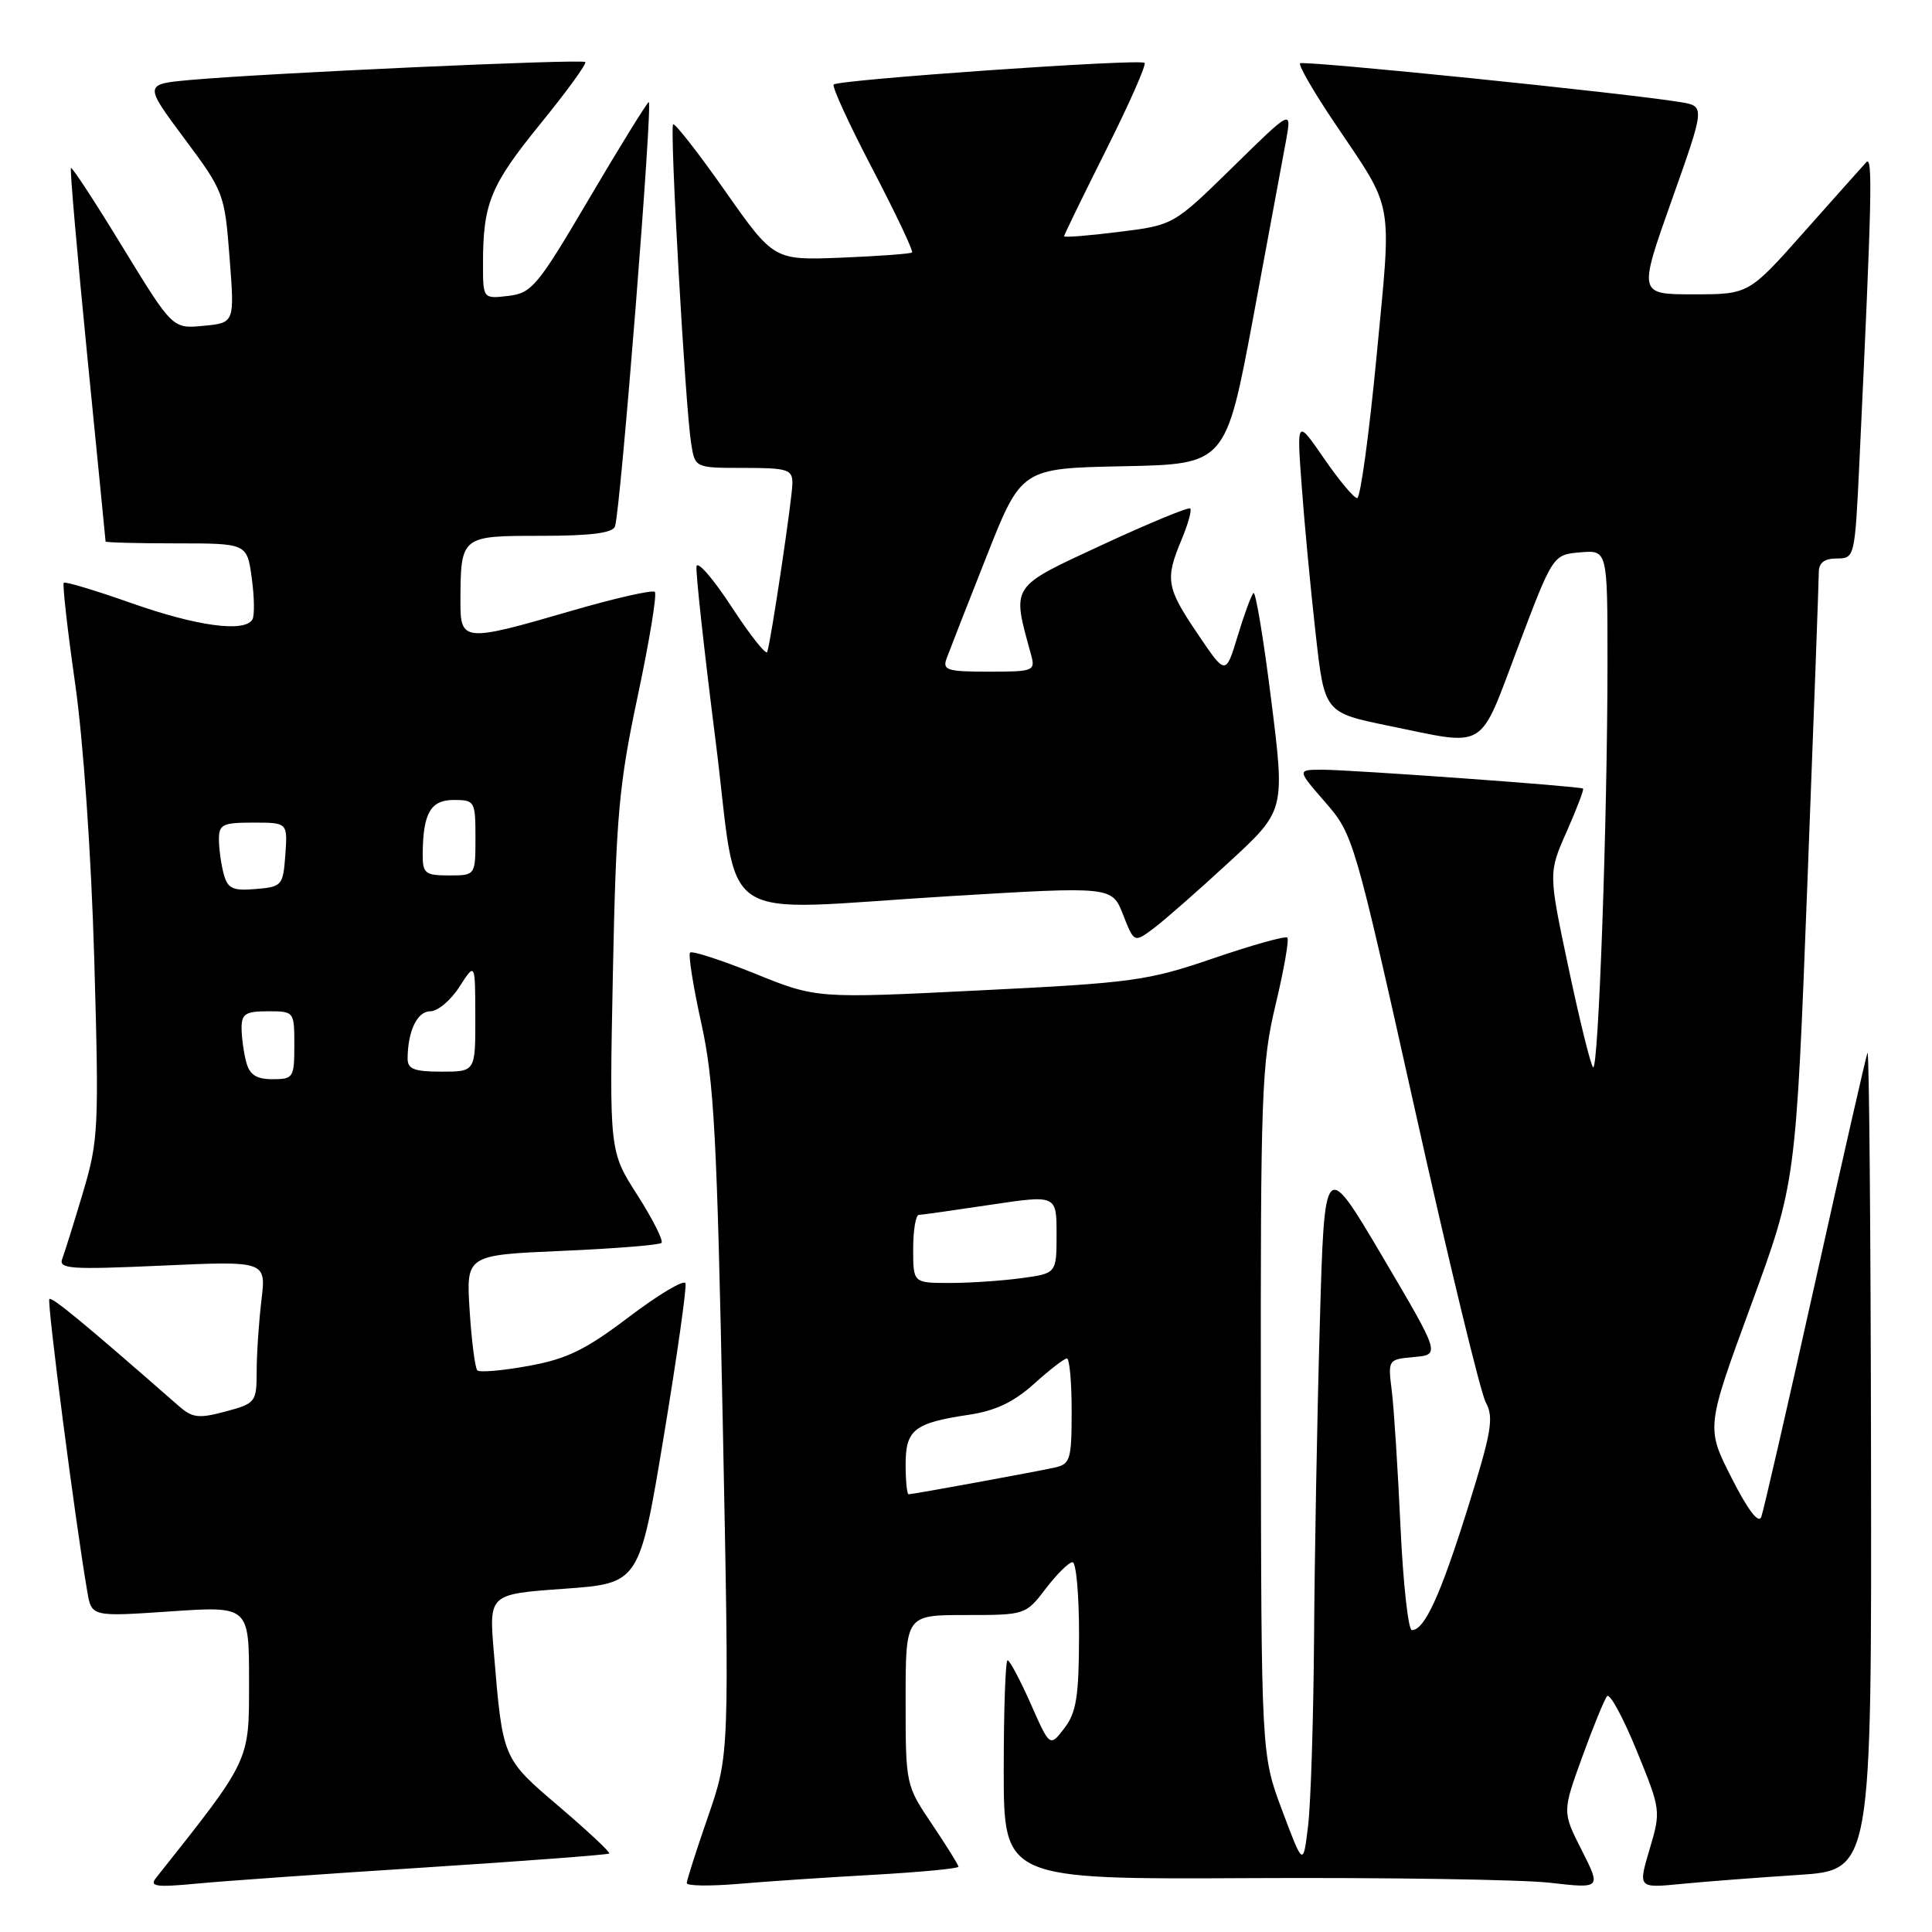 <?xml version="1.0" encoding="UTF-8" standalone="no"?>
<!DOCTYPE svg PUBLIC "-//W3C//DTD SVG 1.1//EN" "http://www.w3.org/Graphics/SVG/1.1/DTD/svg11.dtd" >
<svg xmlns="http://www.w3.org/2000/svg" xmlns:xlink="http://www.w3.org/1999/xlink" version="1.1" viewBox="0 0 256 256">
 <g >
 <path fill="currentColor"
d=" M 56.47 247.44 C 69.65 246.59 80.57 245.76 80.73 245.60 C 80.90 245.44 77.91 242.65 74.11 239.40 C 66.54 232.95 66.62 233.13 65.43 218.87 C 64.79 211.23 64.79 211.23 74.75 210.52 C 84.72 209.80 84.72 209.80 87.94 190.40 C 89.71 179.72 91.01 170.56 90.83 170.04 C 90.65 169.51 87.30 171.51 83.38 174.47 C 77.58 178.87 75.12 180.07 70.03 180.99 C 66.60 181.62 63.55 181.88 63.25 181.58 C 62.95 181.28 62.49 177.72 62.23 173.67 C 61.76 166.30 61.76 166.30 74.44 165.75 C 81.42 165.45 87.36 164.97 87.65 164.69 C 87.93 164.40 86.50 161.55 84.46 158.36 C 80.74 152.56 80.74 152.56 81.21 129.03 C 81.63 108.14 82.00 104.01 84.50 92.24 C 86.05 84.95 87.07 78.74 86.77 78.43 C 86.46 78.13 81.49 79.26 75.71 80.94 C 61.47 85.09 61.00 85.05 61.01 79.75 C 61.04 71.00 61.04 71.00 71.65 71.00 C 78.28 71.00 81.19 70.63 81.49 69.75 C 82.23 67.63 86.55 13.16 85.96 13.53 C 85.65 13.72 82.09 19.48 78.05 26.34 C 71.22 37.94 70.47 38.84 67.35 39.21 C 64.00 39.60 64.00 39.60 64.00 34.92 C 64.00 26.95 64.99 24.55 71.57 16.45 C 75.08 12.14 77.77 8.44 77.55 8.22 C 77.12 7.79 35.30 9.69 25.28 10.59 C 19.07 11.15 19.07 11.15 24.41 18.33 C 29.66 25.37 29.77 25.66 30.42 34.14 C 31.09 42.78 31.09 42.78 26.98 43.17 C 22.87 43.57 22.87 43.57 16.27 32.78 C 12.65 26.84 9.56 22.11 9.40 22.26 C 9.25 22.42 10.22 33.56 11.55 47.02 C 12.89 60.48 13.98 71.61 13.99 71.75 C 14.00 71.89 18.21 72.00 23.36 72.00 C 32.73 72.00 32.73 72.00 33.36 76.60 C 33.71 79.14 33.74 81.61 33.44 82.10 C 32.37 83.83 26.09 82.97 17.48 79.94 C 12.70 78.25 8.64 77.03 8.45 77.22 C 8.26 77.41 8.93 83.40 9.95 90.53 C 11.04 98.14 12.09 113.25 12.49 127.11 C 13.13 149.51 13.05 151.10 11.00 157.99 C 9.81 161.99 8.57 165.95 8.25 166.79 C 7.73 168.14 9.31 168.25 21.47 167.70 C 35.27 167.08 35.27 167.08 34.64 172.29 C 34.30 175.15 34.01 179.40 34.01 181.71 C 34.00 185.80 33.88 185.96 29.89 187.03 C 26.31 187.99 25.49 187.89 23.64 186.26 C 11.31 175.46 6.87 171.79 6.54 172.13 C 6.20 172.47 9.98 201.72 11.56 210.86 C 12.13 214.23 12.13 214.23 22.57 213.52 C 33.00 212.81 33.00 212.81 33.00 222.80 C 33.00 233.51 33.25 232.98 20.66 248.85 C 19.77 249.97 20.70 250.10 26.04 249.59 C 29.59 249.25 43.29 248.28 56.47 247.44 Z  M 115.75 248.42 C 121.94 248.07 127.00 247.59 127.00 247.35 C 127.00 247.11 125.42 244.58 123.50 241.72 C 120.01 236.55 120.00 236.48 120.00 225.26 C 120.00 214.00 120.00 214.00 127.95 214.00 C 135.86 214.00 135.91 213.98 138.57 210.50 C 140.04 208.57 141.63 207.00 142.12 207.00 C 142.60 207.00 142.99 211.39 142.98 216.75 C 142.96 224.81 142.62 226.93 141.03 229.00 C 139.11 231.50 139.11 231.50 136.57 225.75 C 135.17 222.59 133.79 220.00 133.51 220.00 C 133.23 220.00 133.00 226.53 133.00 234.51 C 133.00 249.03 133.00 249.03 165.75 248.86 C 183.76 248.77 201.57 249.05 205.33 249.47 C 212.16 250.25 212.16 250.25 209.59 245.17 C 207.01 240.09 207.01 240.09 209.66 232.79 C 211.11 228.78 212.60 225.16 212.95 224.75 C 213.31 224.33 215.07 227.57 216.86 231.95 C 220.08 239.83 220.09 239.94 218.58 245.04 C 217.05 250.19 217.05 250.19 222.78 249.63 C 225.92 249.32 232.89 248.79 238.25 248.44 C 248.00 247.81 248.00 247.81 247.92 193.16 C 247.88 163.10 247.67 138.95 247.45 139.50 C 247.24 140.05 244.11 153.78 240.50 170.00 C 236.89 186.22 233.68 200.18 233.38 201.00 C 233.03 201.96 231.61 200.11 229.45 195.84 C 226.06 189.18 226.06 189.18 232.01 172.97 C 237.96 156.75 237.96 156.75 239.48 117.20 C 240.32 95.45 241.00 76.83 241.00 75.83 C 241.00 74.57 241.74 74.00 243.39 74.00 C 245.75 74.00 245.78 73.86 246.38 61.25 C 248.04 26.14 248.17 20.55 247.29 21.50 C 246.78 22.05 243.07 26.21 239.04 30.75 C 231.72 39.00 231.72 39.00 224.40 39.00 C 217.09 39.00 217.09 39.00 221.51 26.54 C 225.93 14.08 225.93 14.08 222.71 13.54 C 215.76 12.37 172.69 7.98 172.27 8.39 C 172.03 8.64 174.05 12.14 176.76 16.17 C 184.83 28.17 184.42 25.94 182.41 47.13 C 181.42 57.51 180.26 66.00 179.83 66.00 C 179.40 66.00 177.43 63.64 175.44 60.75 C 171.82 55.50 171.82 55.50 172.49 64.50 C 172.85 69.45 173.68 78.21 174.33 83.96 C 175.50 94.42 175.50 94.42 184.00 96.17 C 197.21 98.87 195.87 99.69 201.14 85.75 C 205.77 73.50 205.77 73.50 209.39 73.19 C 213.00 72.88 213.00 72.88 213.00 87.78 C 213.00 108.52 211.80 142.14 211.09 141.43 C 210.77 141.10 209.30 135.17 207.84 128.25 C 205.17 115.66 205.17 115.66 207.60 110.18 C 208.93 107.16 209.91 104.60 209.76 104.49 C 209.36 104.18 178.93 101.99 175.18 101.99 C 171.86 102.00 171.86 102.00 175.61 106.31 C 179.32 110.58 179.46 111.05 187.49 147.06 C 191.95 167.10 196.18 184.54 196.87 185.82 C 197.97 187.82 197.65 189.72 194.49 199.82 C 190.86 211.41 188.76 216.00 187.08 216.00 C 186.60 216.00 185.92 209.81 185.57 202.25 C 185.22 194.69 184.71 186.62 184.42 184.31 C 183.90 180.14 183.91 180.13 187.38 179.81 C 190.85 179.50 190.85 179.50 183.18 166.50 C 175.50 153.50 175.50 153.50 174.88 175.50 C 174.53 187.60 174.19 206.28 174.12 217.00 C 174.04 227.72 173.69 238.93 173.33 241.91 C 172.68 247.32 172.68 247.32 169.90 239.91 C 167.12 232.50 167.12 232.50 167.07 187.00 C 167.02 144.75 167.16 140.90 169.03 133.10 C 170.13 128.49 170.83 124.50 170.58 124.24 C 170.32 123.99 165.93 125.22 160.81 126.97 C 152.09 129.96 150.12 130.23 129.85 131.23 C 108.20 132.31 108.20 132.31 100.06 129.02 C 95.59 127.22 91.71 125.96 91.44 126.22 C 91.18 126.49 91.85 130.71 92.93 135.60 C 94.62 143.25 95.01 150.66 95.77 188.50 C 96.65 232.50 96.65 232.50 93.83 240.67 C 92.27 245.16 91.00 249.15 91.00 249.52 C 91.00 249.90 94.04 249.94 97.75 249.63 C 101.46 249.31 109.56 248.76 115.75 248.42 Z  M 162.89 114.21 C 170.28 107.40 170.28 107.40 168.44 92.73 C 167.43 84.66 166.37 78.29 166.09 78.58 C 165.80 78.87 164.85 81.44 163.99 84.30 C 162.41 89.50 162.41 89.50 158.71 84.01 C 154.54 77.85 154.36 76.78 156.56 71.51 C 157.42 69.46 157.94 67.60 157.71 67.38 C 157.49 67.16 152.25 69.32 146.06 72.19 C 133.75 77.91 134.06 77.43 136.62 86.75 C 137.21 88.91 136.98 89.00 131.01 89.00 C 125.50 89.00 124.86 88.80 125.43 87.25 C 125.78 86.29 128.15 80.22 130.70 73.78 C 135.33 62.05 135.33 62.05 148.87 61.78 C 162.42 61.50 162.42 61.50 166.07 42.00 C 168.07 31.27 170.03 20.70 170.43 18.50 C 171.14 14.50 171.14 14.50 163.32 22.17 C 155.50 29.83 155.50 29.83 148.25 30.73 C 144.26 31.23 141.00 31.49 141.00 31.30 C 141.00 31.12 143.50 25.98 146.56 19.88 C 149.62 13.78 151.92 8.58 151.66 8.33 C 151.10 7.76 111.12 10.55 110.47 11.20 C 110.21 11.45 112.52 16.49 115.61 22.39 C 118.69 28.30 121.05 33.27 120.85 33.45 C 120.66 33.63 116.46 33.94 111.52 34.14 C 102.54 34.50 102.54 34.50 96.07 25.29 C 92.51 20.22 89.41 16.26 89.19 16.48 C 88.72 16.95 90.80 53.86 91.58 58.75 C 92.09 62.00 92.09 62.00 98.55 62.00 C 104.34 62.00 105.00 62.20 105.00 64.01 C 105.00 65.89 102.24 84.45 101.67 86.38 C 101.53 86.87 99.41 84.19 96.96 80.44 C 94.51 76.68 92.41 74.26 92.29 75.05 C 92.17 75.85 93.30 86.17 94.80 98.00 C 98.01 123.29 94.06 120.66 125.92 118.74 C 147.34 117.45 147.34 117.45 148.81 121.19 C 150.28 124.94 150.28 124.94 152.89 122.99 C 154.33 121.91 158.82 117.96 162.89 114.21 Z  M 32.63 140.75 C 32.30 139.51 32.02 137.49 32.01 136.25 C 32.00 134.34 32.53 134.00 35.50 134.00 C 38.98 134.00 39.00 134.02 39.00 138.50 C 39.00 142.79 38.87 143.00 36.12 143.00 C 33.97 143.00 33.08 142.42 32.63 140.75 Z  M 54.01 140.25 C 54.04 136.59 55.29 134.00 57.02 134.00 C 58.00 134.00 59.74 132.54 60.88 130.75 C 62.97 127.50 62.97 127.50 62.98 134.75 C 63.00 142.00 63.00 142.00 58.50 142.00 C 54.88 142.00 54.00 141.66 54.01 140.25 Z  M 29.64 115.80 C 29.30 114.54 29.02 112.49 29.01 111.25 C 29.00 109.24 29.49 109.00 33.56 109.00 C 38.11 109.00 38.11 109.00 37.81 113.25 C 37.51 117.35 37.37 117.51 33.88 117.80 C 30.82 118.06 30.17 117.75 29.64 115.80 Z  M 56.01 113.25 C 56.04 107.77 57.04 106.00 60.12 106.00 C 62.91 106.00 63.00 106.16 63.00 111.00 C 63.00 116.00 63.00 116.00 59.50 116.00 C 56.35 116.00 56.00 115.73 56.01 113.25 Z  M 120.00 194.04 C 120.00 189.44 121.13 188.55 128.40 187.46 C 131.90 186.94 134.35 185.77 137.02 183.36 C 139.07 181.51 141.03 180.00 141.37 180.00 C 141.72 180.00 142.00 183.14 142.00 186.98 C 142.00 193.41 141.82 194.00 139.75 194.46 C 137.08 195.05 120.95 198.00 120.39 198.00 C 120.18 198.00 120.00 196.22 120.00 194.04 Z  M 121.00 165.50 C 121.00 163.03 121.34 160.99 121.75 160.98 C 122.16 160.97 126.44 160.36 131.25 159.64 C 140.00 158.33 140.00 158.33 140.00 163.53 C 140.00 168.73 140.00 168.73 135.36 169.36 C 132.81 169.71 128.53 170.00 125.86 170.00 C 121.00 170.00 121.00 170.00 121.00 165.50 Z "/>
</g>
</svg>